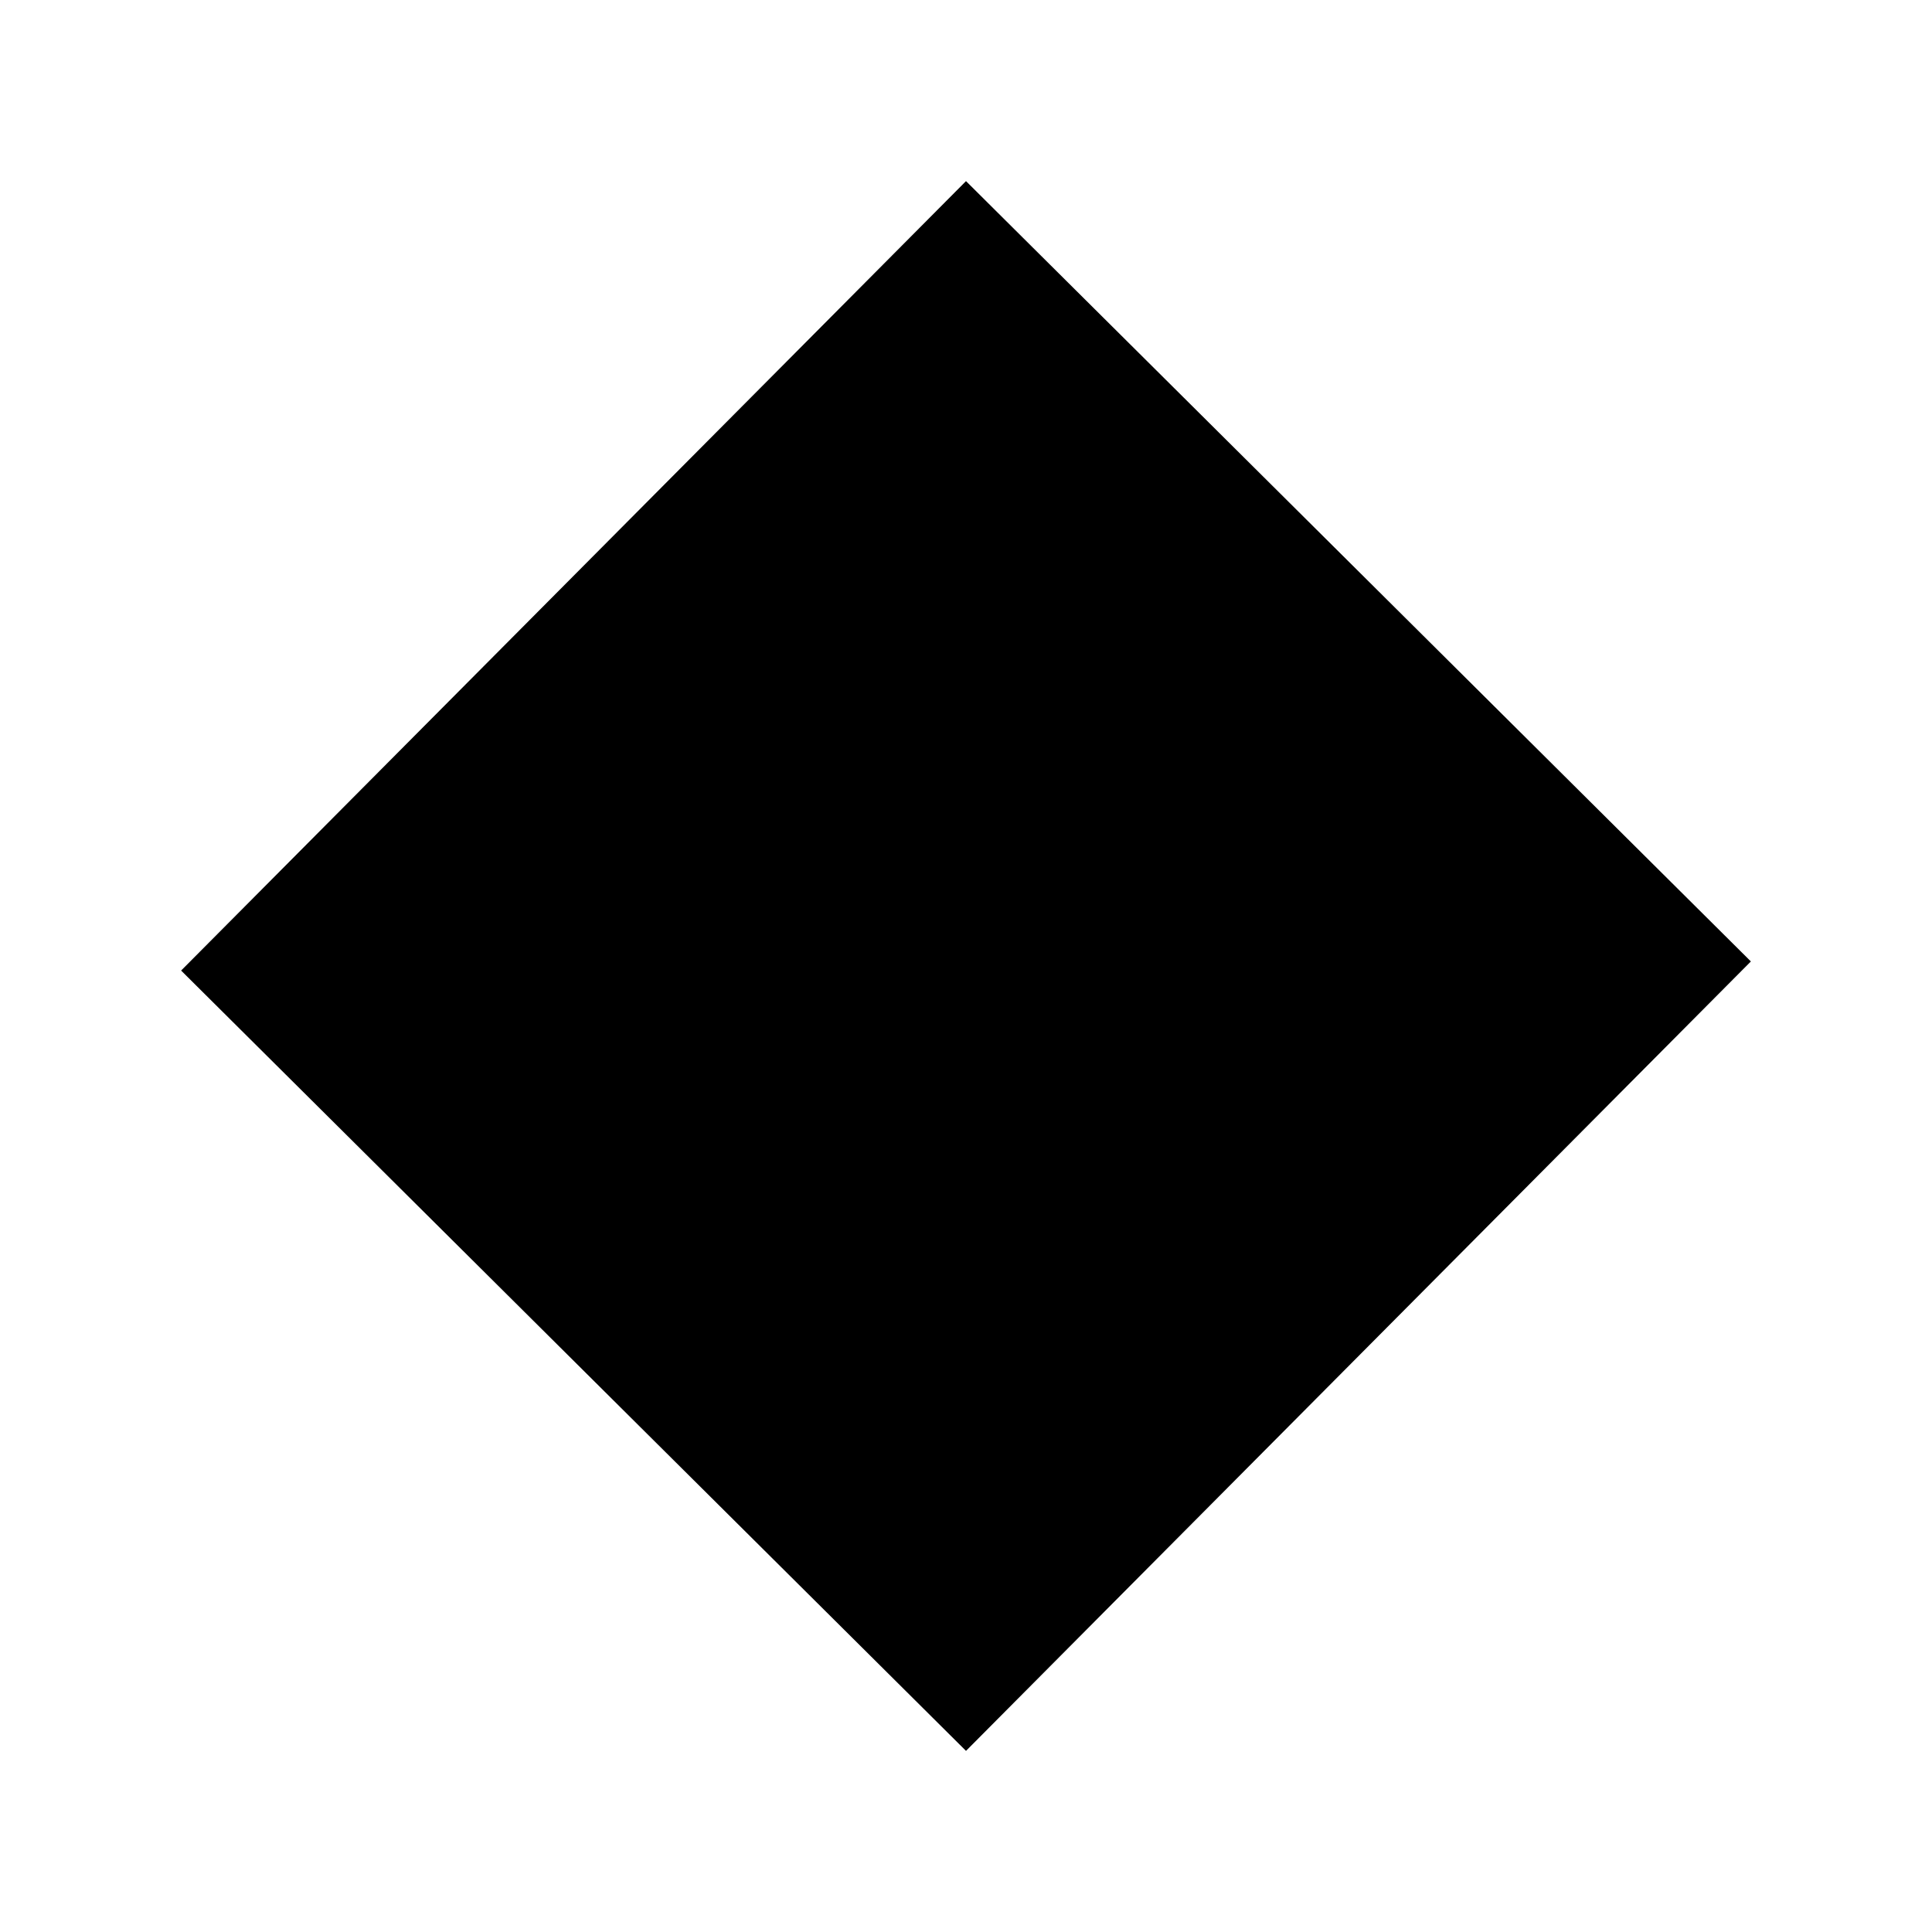<?xml version="1.0" encoding="UTF-8"?>
<svg width="64px" height="64px" viewBox="0 0 64 64" version="1.1" xmlns="http://www.w3.org/2000/svg" xmlns:xlink="http://www.w3.org/1999/xlink">
    <!-- Generator: Sketch 52.6 (67491) - http://www.bohemiancoding.com/sketch -->
    <title>shape-diamond</title>
    <desc>Created with Sketch.</desc>
    <g id="shape-diamond" stroke="none" stroke-width="1" fill="none" fill-rule="evenodd">
        <g id="icon-shape-diamond" transform="translate(6, 6)" fill="#000000">
            <polygon id="Path" points="26 0 0 26.151 26 52 52 25.849"></polygon>
        </g>
    </g>
</svg>